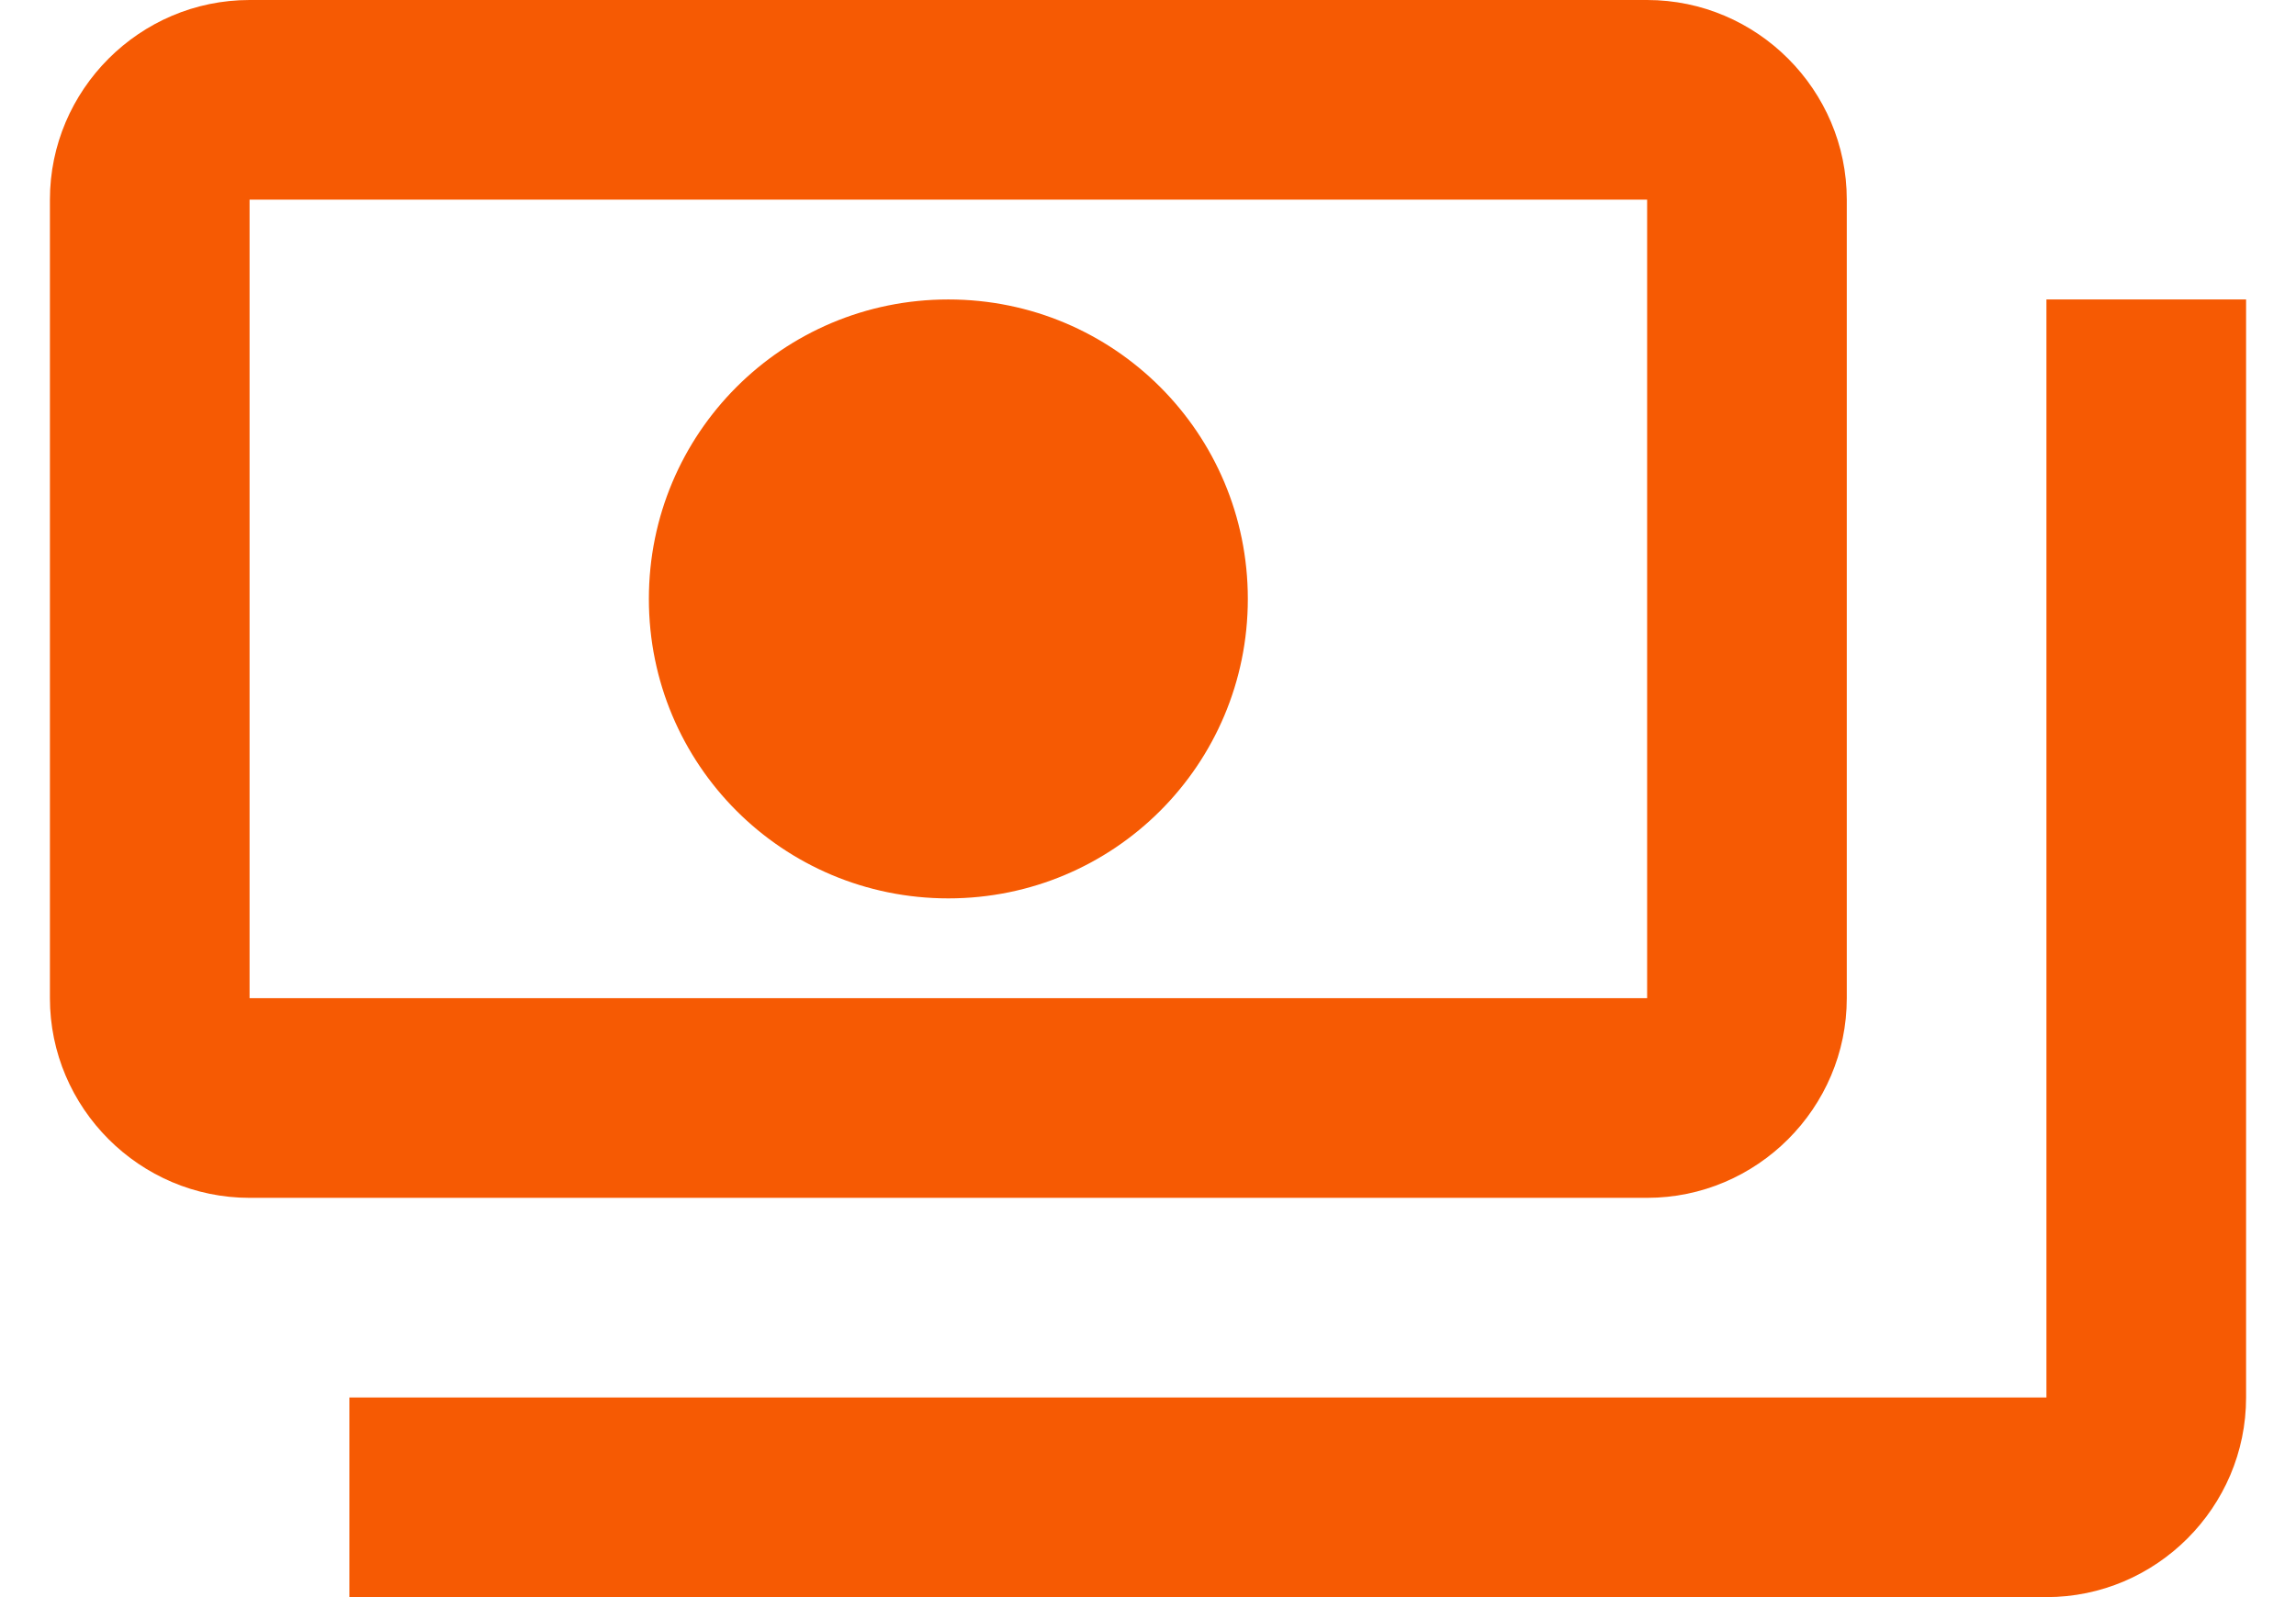 <svg width="23" height="16" viewBox="0 0 23 16" fill="none" xmlns="http://www.w3.org/2000/svg">
<path d="M18.5 10V2C18.5 0.9 17.6 0 16.5 0H2.5C1.4 0 0.5 0.9 0.5 2V10C0.5 11.1 1.4 12 2.5 12H16.5C17.6 12 18.5 11.1 18.5 10ZM16.5 10H2.5V2H16.5V10ZM9.5 3C7.84 3 6.5 4.34 6.5 6C6.5 7.66 7.84 9 9.5 9C11.16 9 12.5 7.66 12.5 6C12.5 4.34 11.16 3 9.5 3ZM22.5 3V14C22.5 15.1 21.6 16 20.5 16H3.5V14H20.5V3H22.5Z" fill="#F65A03"/>
</svg>
